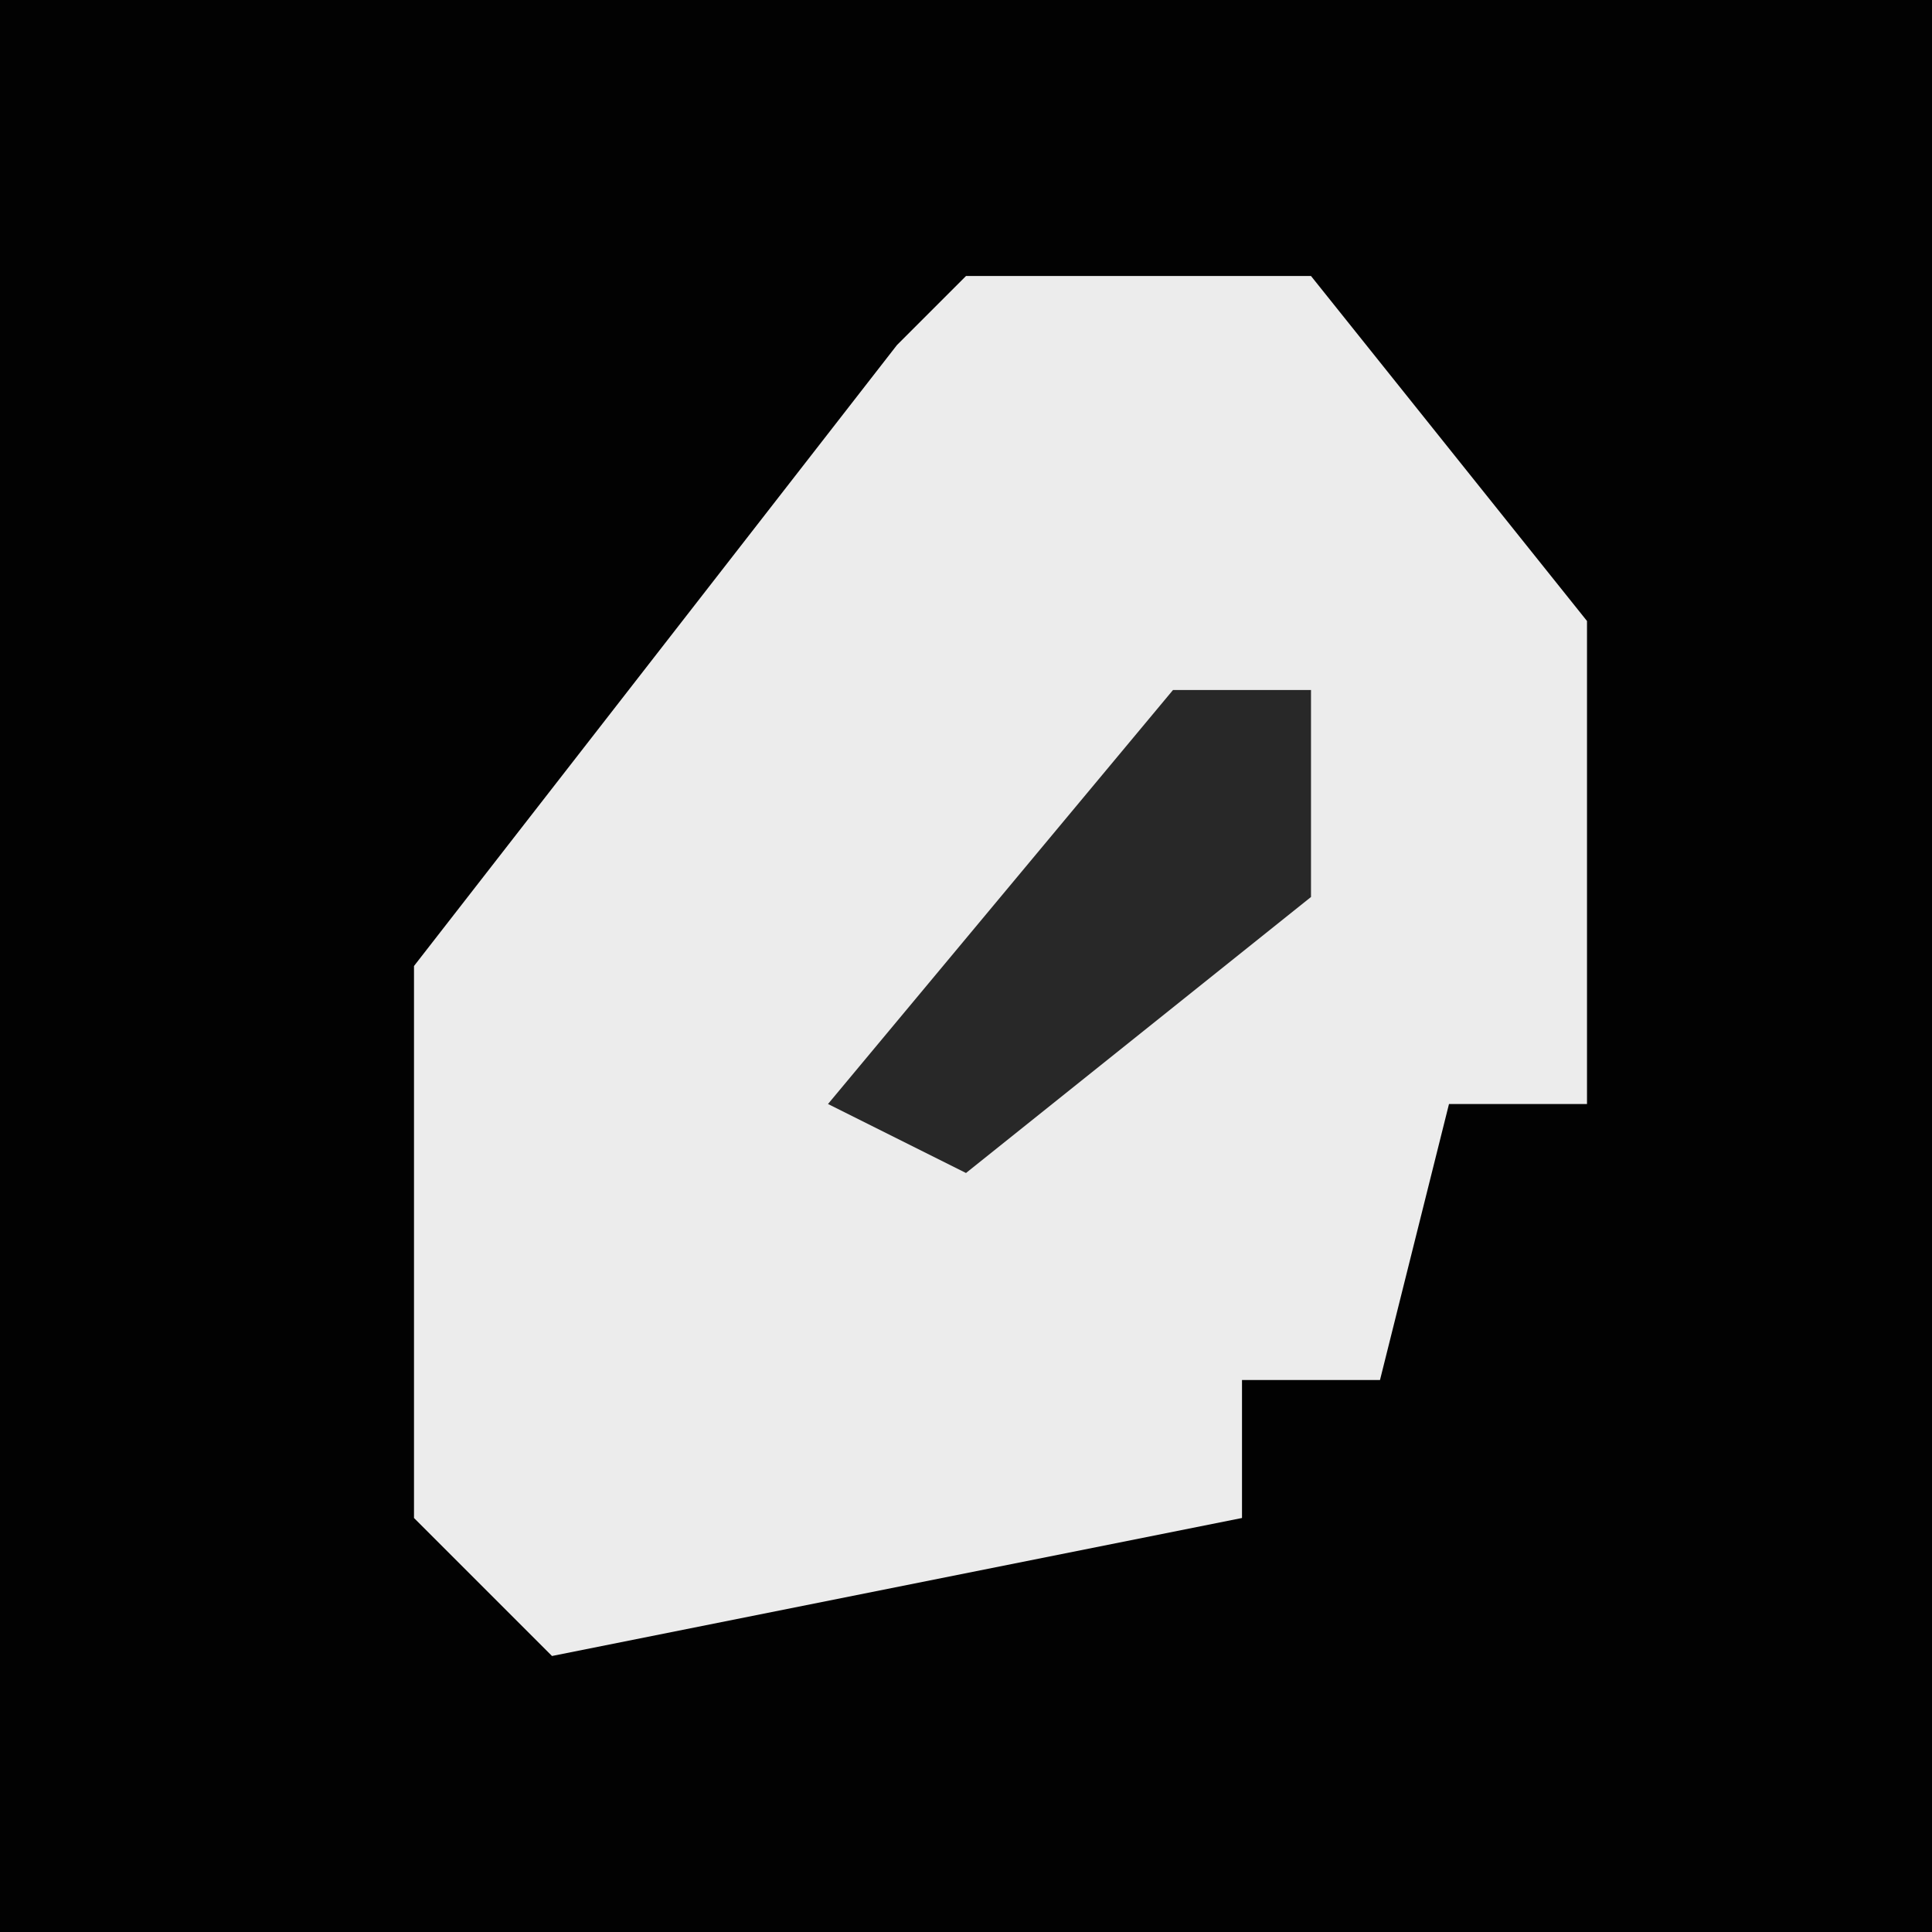 <?xml version="1.0" encoding="UTF-8"?>
<svg version="1.1" xmlns="http://www.w3.org/2000/svg" width="28" height="28">
<path d="M0,0 L28,0 L28,28 L0,28 Z " fill="#020202" transform="translate(0,0)"/>
<path d="M0,0 L5,0 L9,5 L9,12 L7,12 L6,16 L4,16 L4,18 L-6,20 L-8,18 L-8,10 L-1,1 Z " fill="#ECECEC" transform="translate(14,4)"/>
<path d="M0,0 L2,0 L2,3 L-3,7 L-5,6 Z " fill="#282828" transform="translate(17,10)"/>
</svg>
